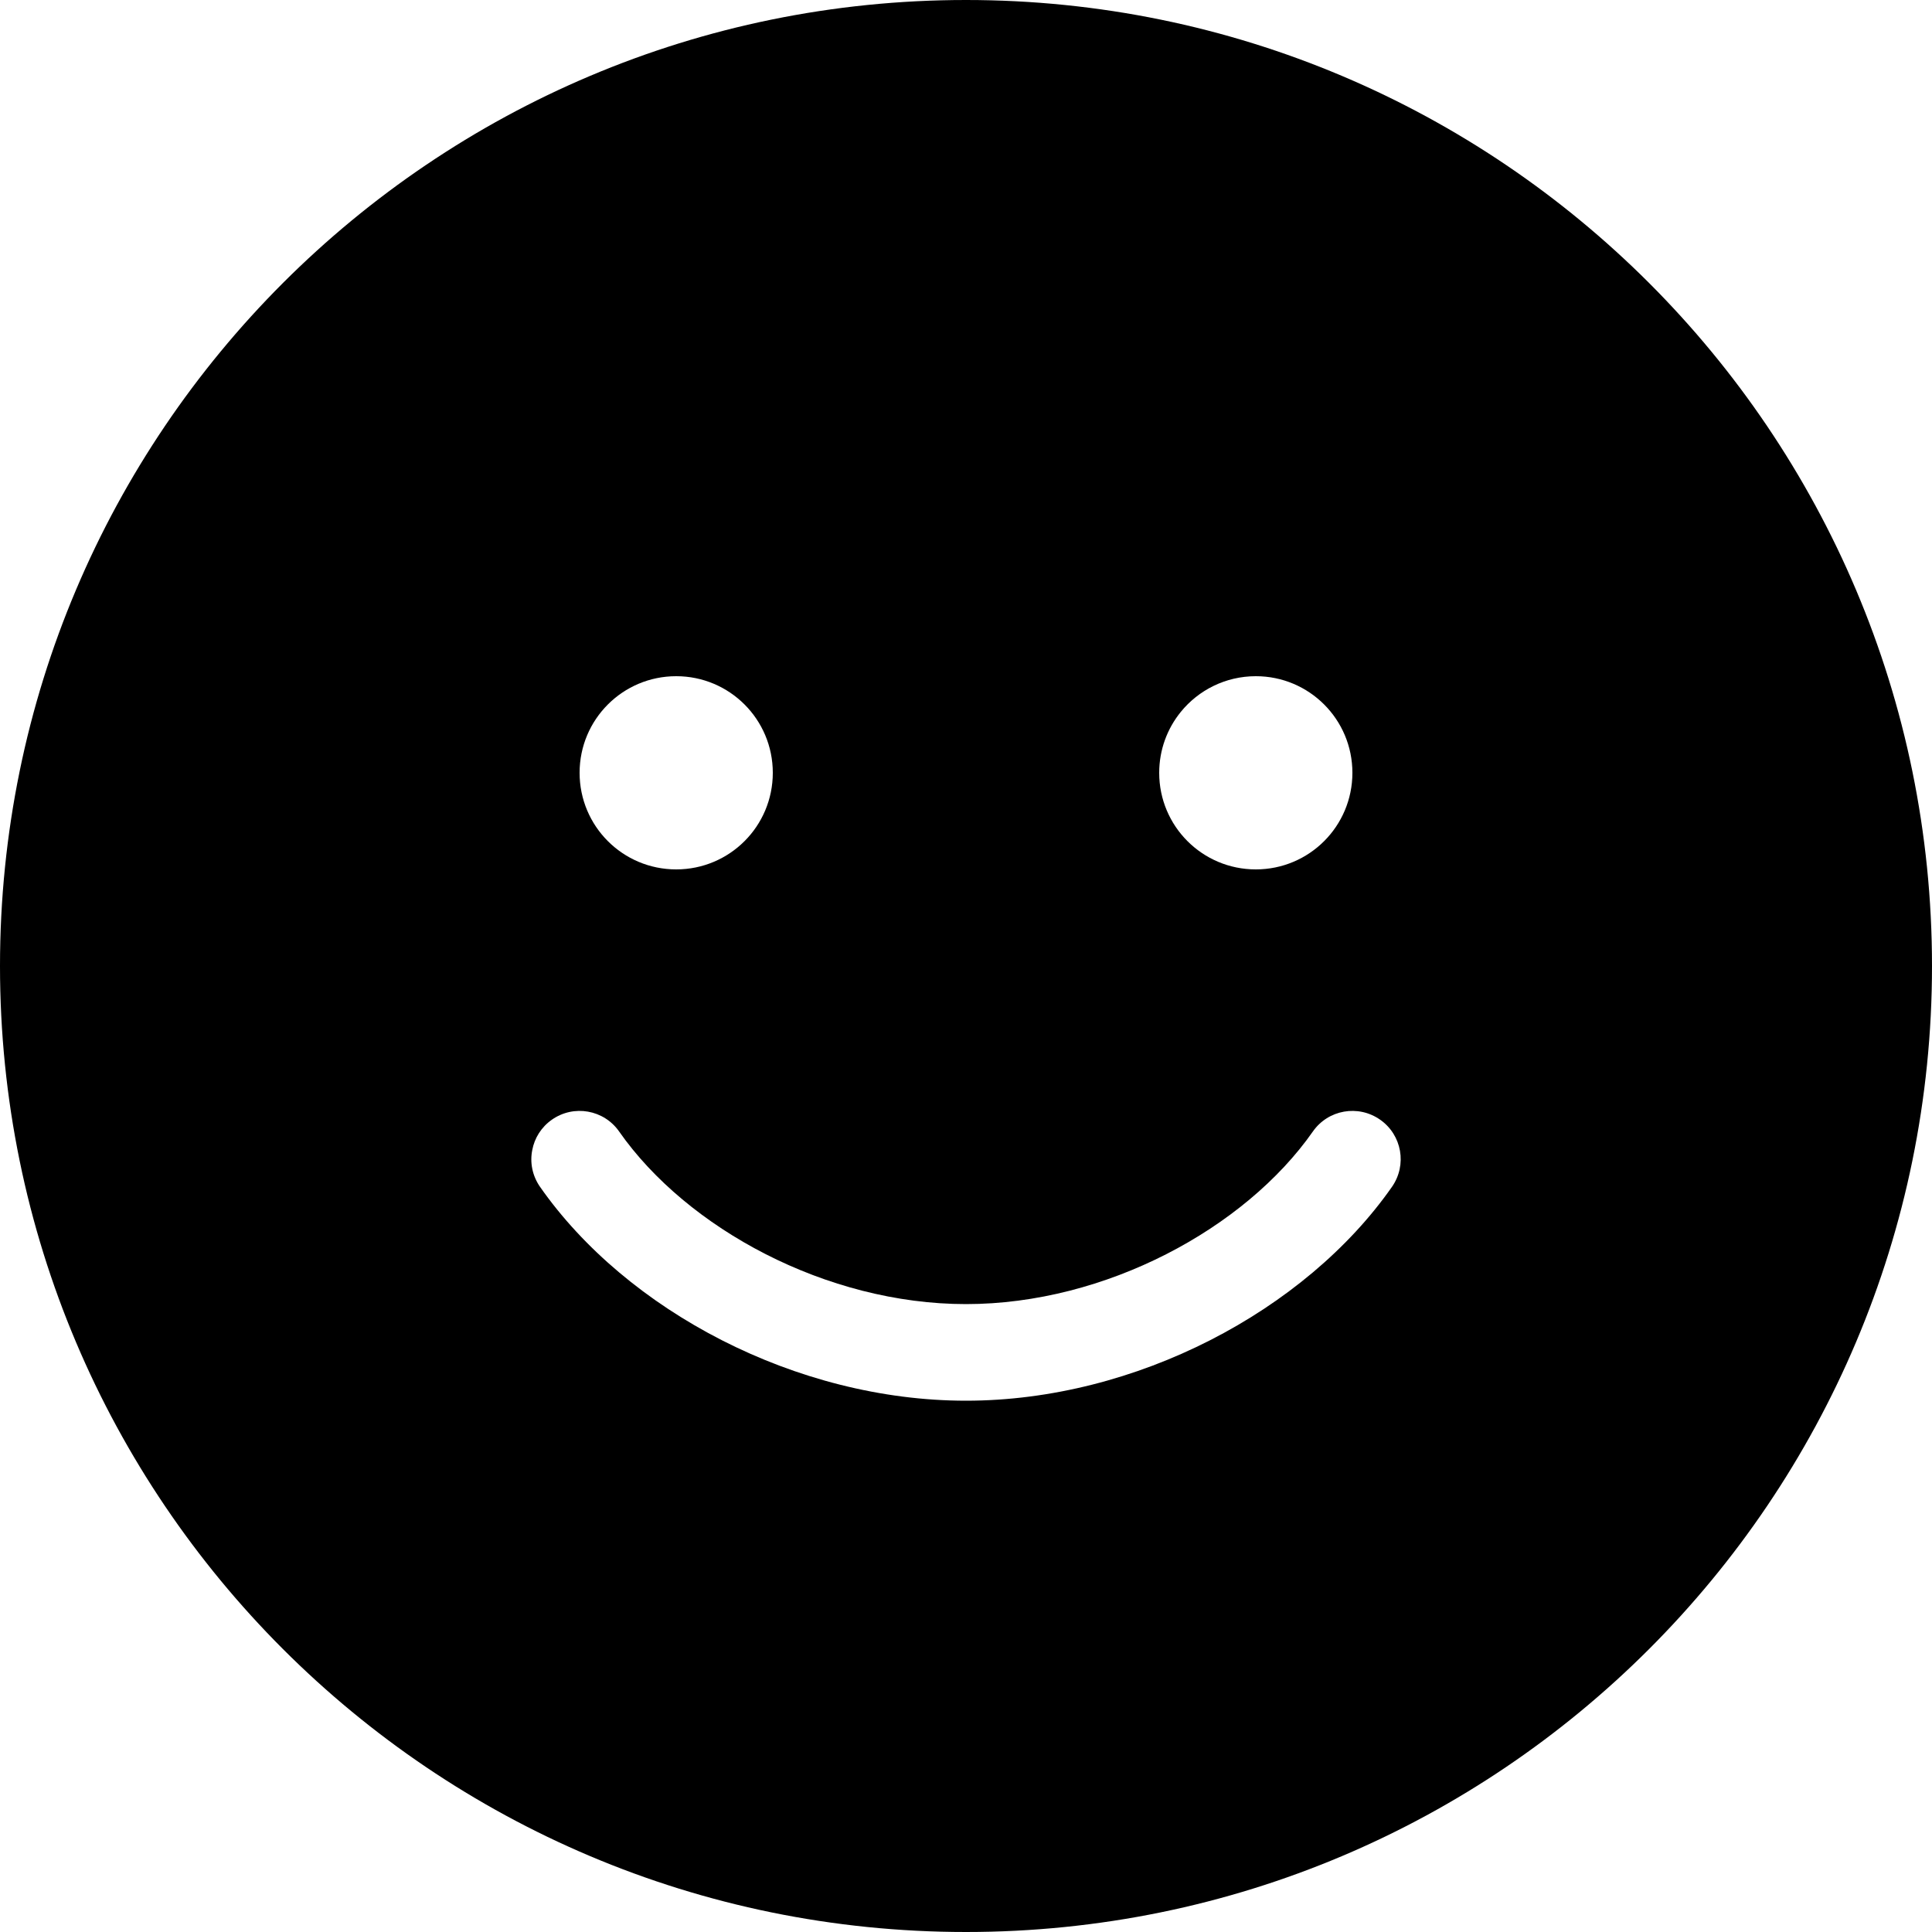 <svg width="20" height="20" viewBox="0 0 20 20" fill="none" xmlns="http://www.w3.org/2000/svg">
<path fill-rule="evenodd" clip-rule="evenodd" d="M10 20C15.523 20 20 15.523 20 10C20 4.478 15.523 0 10 0C4.478 0 0 4.478 0 10C0 15.523 4.478 20 10 20ZM7 9C7.553 9 8 8.553 8 8C8 7.447 7.553 7 7 7C6.447 7 6 7.447 6 8C6 8.553 6.447 9 7 9ZM14 8C14 8.553 13.553 9 13 9C12.447 9 12 8.553 12 8C12 7.761 12.084 7.541 12.224 7.369C12.407 7.144 12.687 7 13 7C13.553 7 14 7.447 14 8ZM6.409 11.713C6.251 11.487 5.939 11.432 5.713 11.591C5.603 11.668 5.533 11.782 5.51 11.905C5.484 12.033 5.51 12.171 5.591 12.287C6.487 13.568 8.243 14.5 10 14.5C11.757 14.5 13.513 13.568 14.409 12.287C14.568 12.06 14.513 11.749 14.287 11.591C14.06 11.432 13.749 11.487 13.591 11.713C12.888 12.718 11.443 13.5 10 13.5C8.557 13.5 7.112 12.718 6.409 11.713Z" fill="currentColor"/>
</svg>

